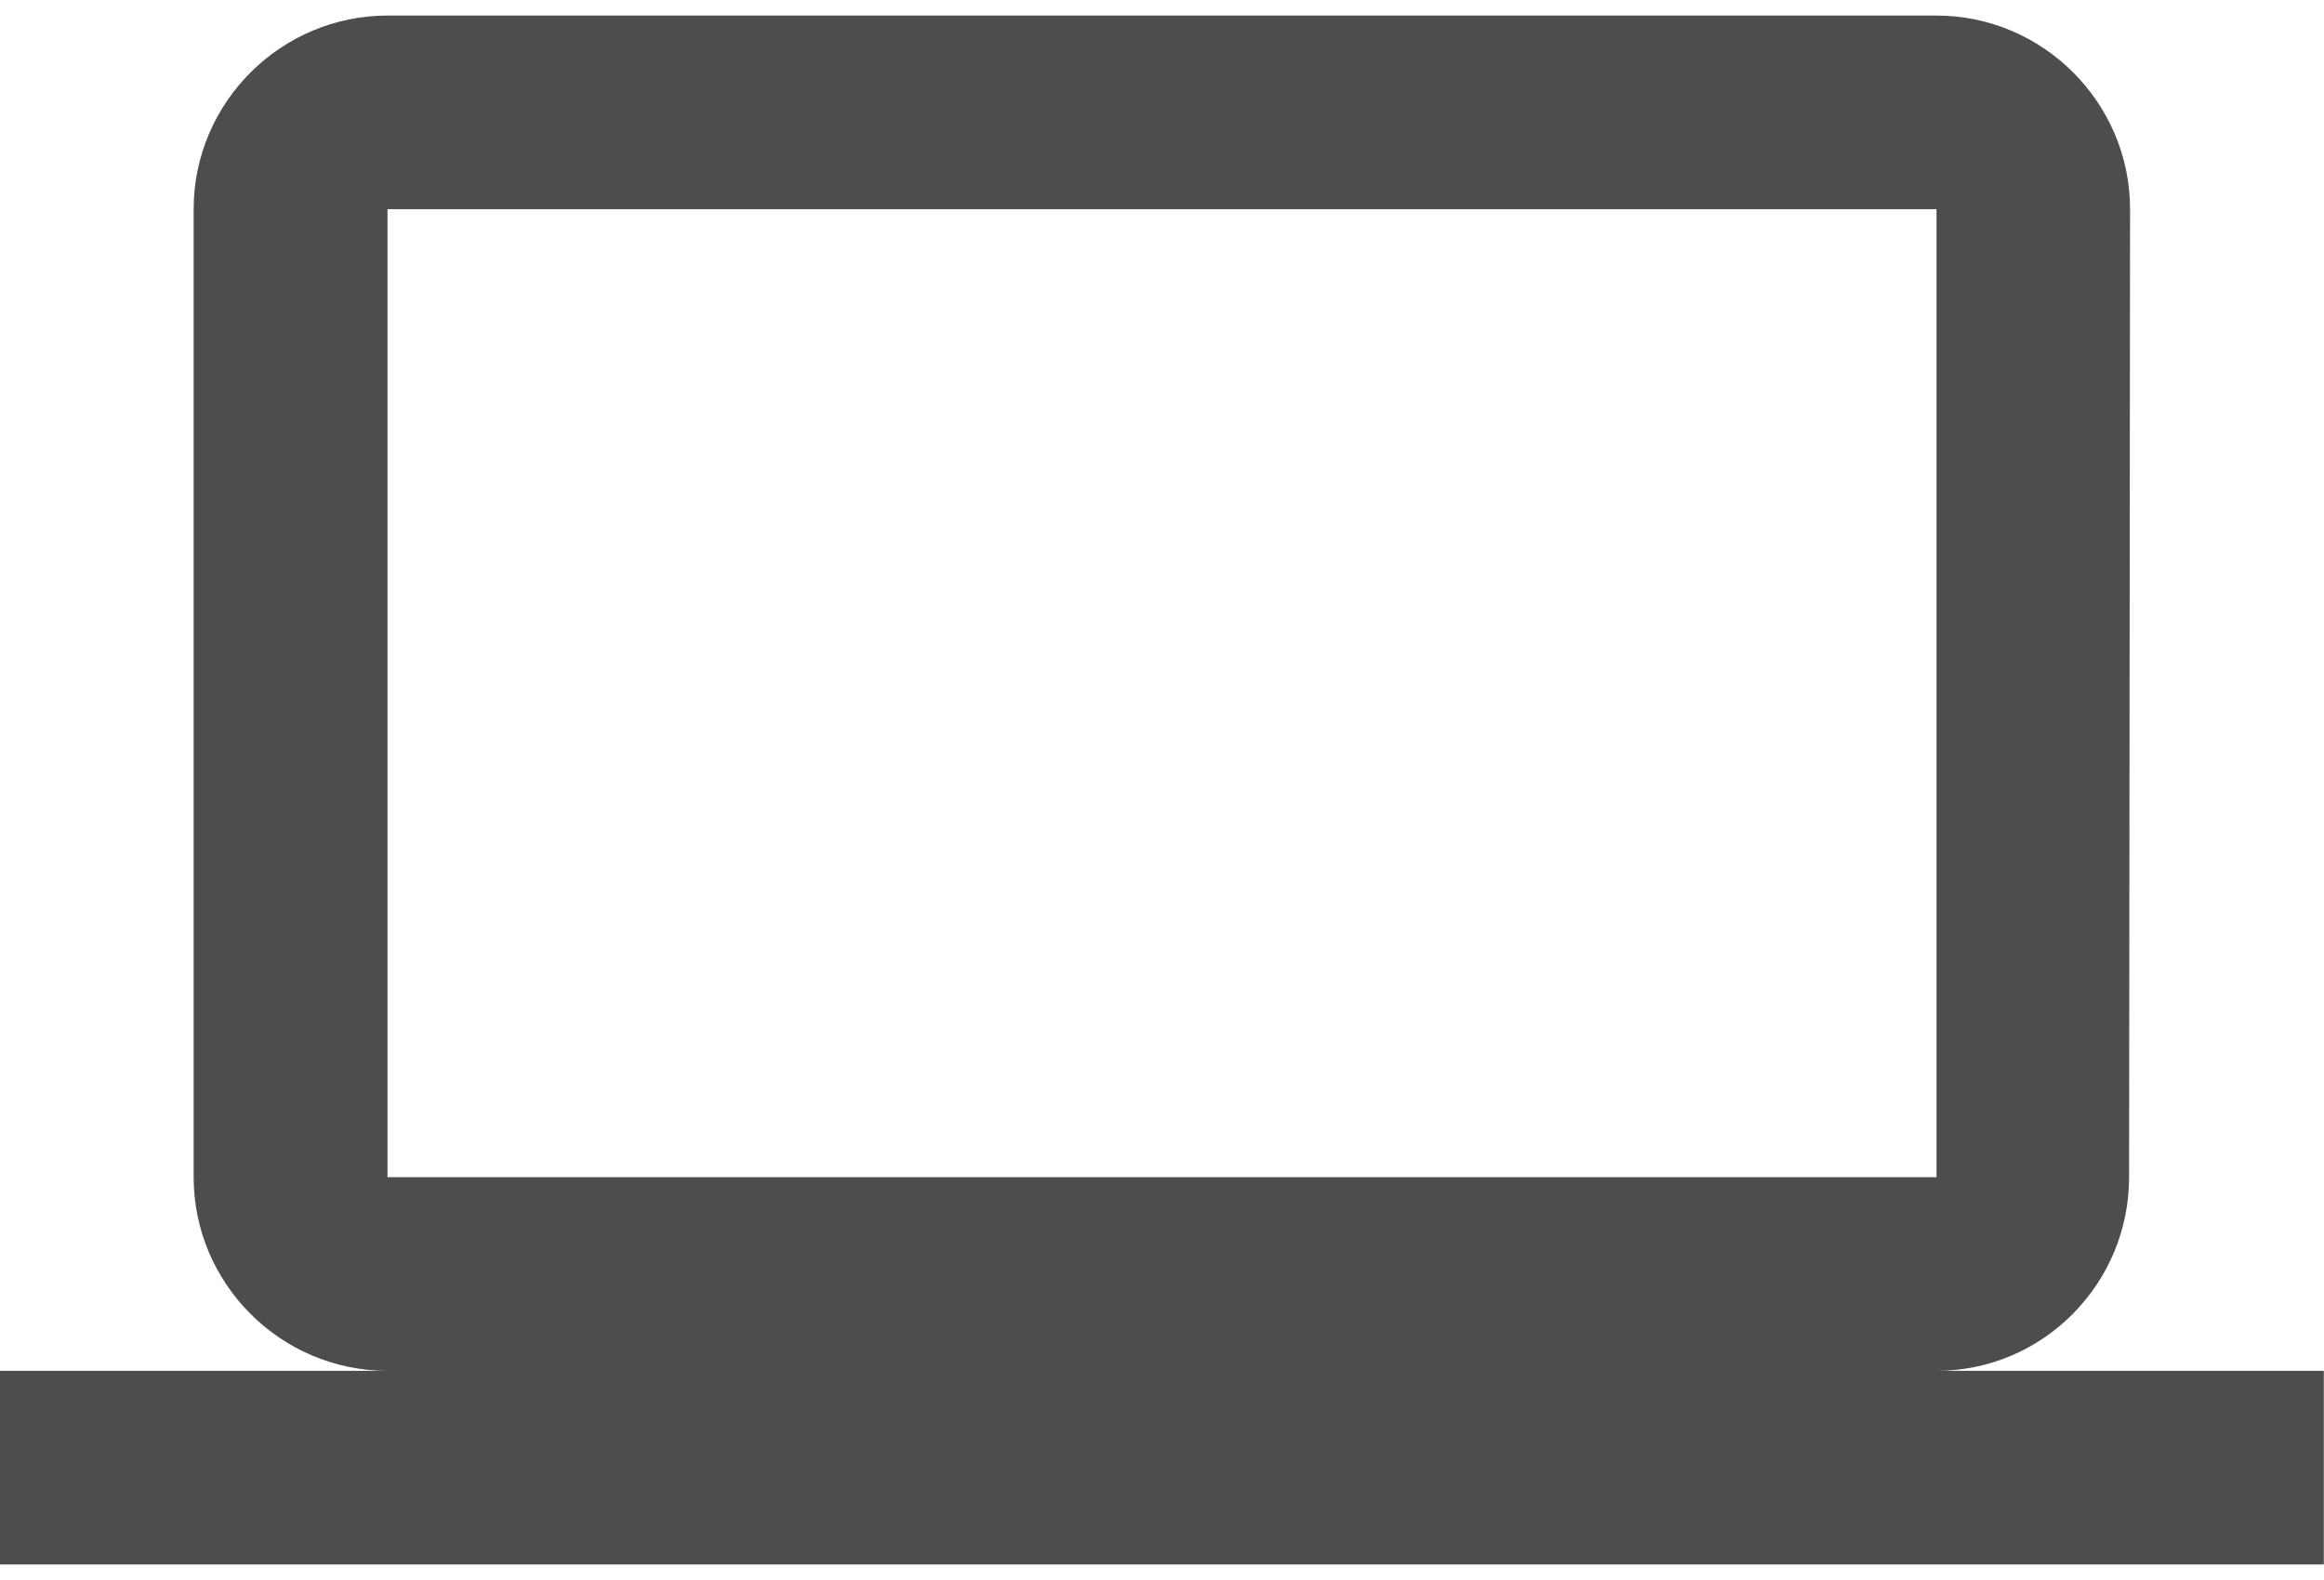 <svg width="25" height="17" xmlns="http://www.w3.org/2000/svg" xmlns:xlink="http://www.w3.org/1999/xlink" xmlns:svgjs="http://svgjs.com/svgjs" viewBox="0 0.167 25 16.666" fill="#4d4d4d"><svg xmlns="http://www.w3.org/2000/svg" width="25" height="17" viewBox="2 1 24.002 16"><path paint-order="stroke fill markers" fill-rule="evenodd" d="M6.002 3H22v10H6.002V3zM22 15c1.1 0 1.989-.9 1.989-2l.01-10c0-1.1-.9-2-2-2H6.003c-1.103 0-2.003.9-2.003 2v10c0 1.1.9 2 2.003 2H2v2H26v-2H22z"/></svg></svg>